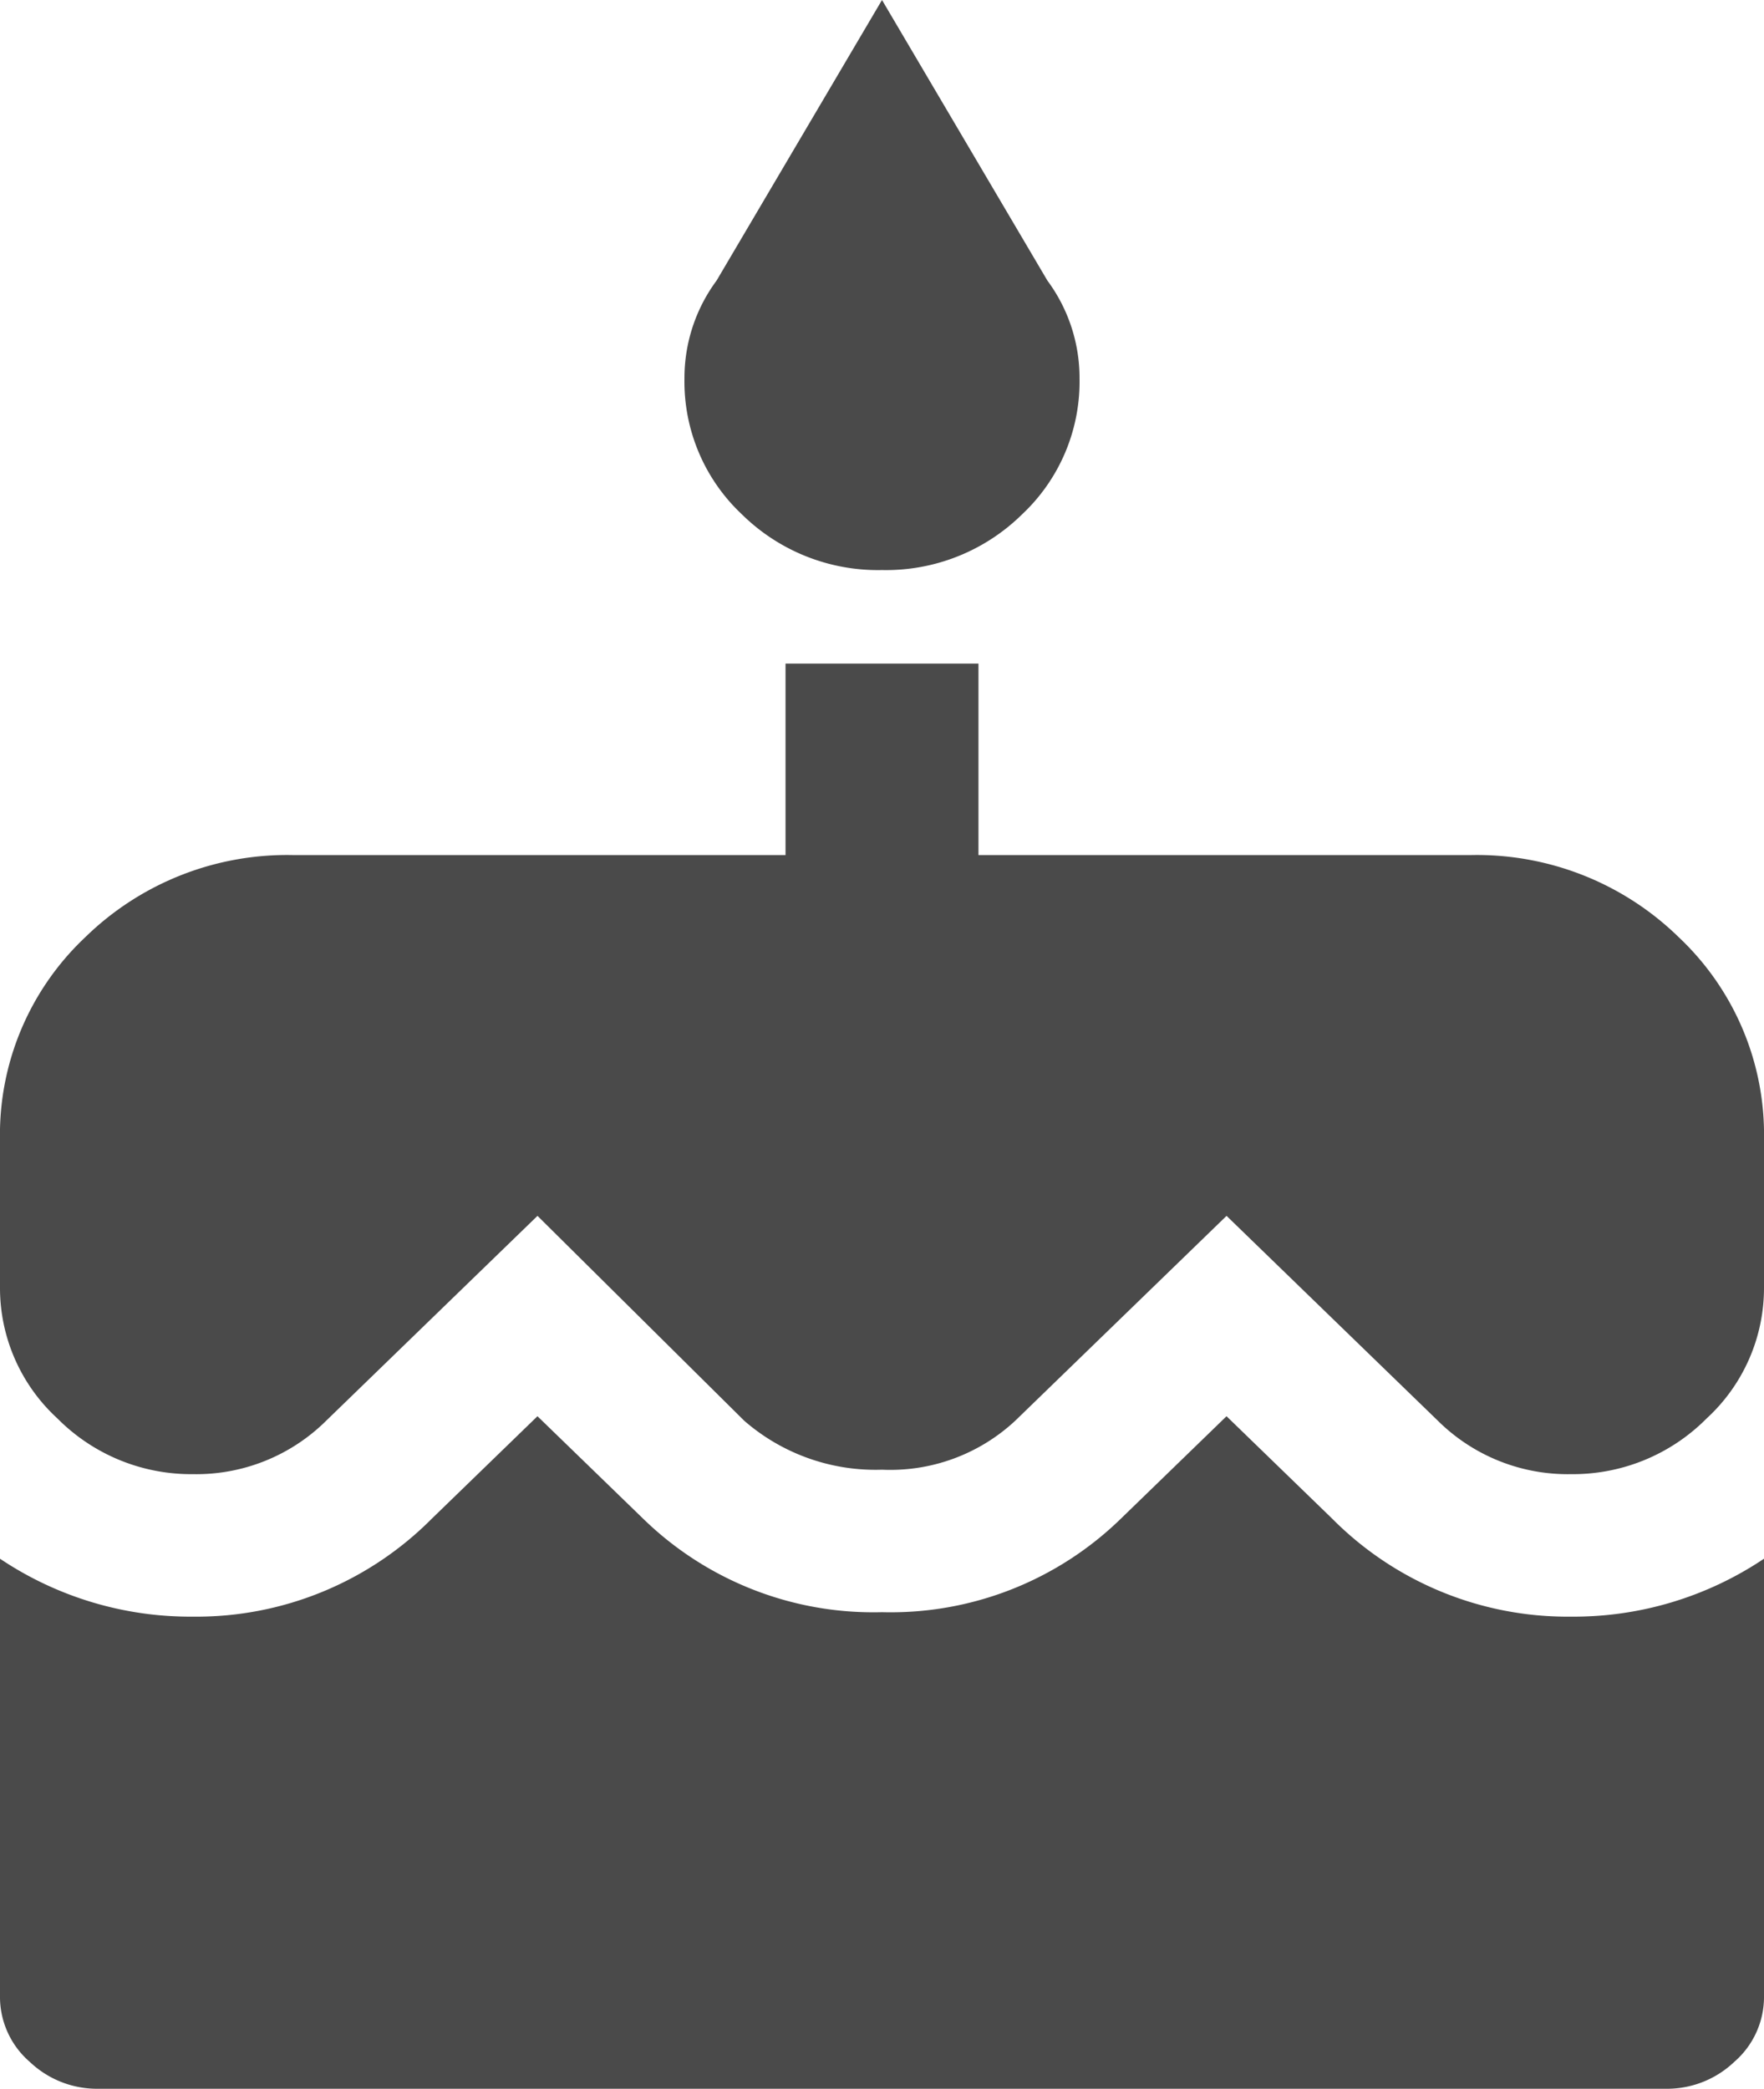 <svg xmlns="http://www.w3.org/2000/svg" width="78.556" height="92.999" viewBox="0 0 78.556 92.999">
  <path id="Path_40" data-name="Path 40" d="M39.278,25.381A8.628,8.628,0,0,1,33.038,22.9a8.1,8.1,0,0,1-2.557-6.048,7.287,7.287,0,0,1,1.432-4.362L39.278,0l7.365,12.492a7.287,7.287,0,0,1,1.432,4.362A8.1,8.1,0,0,1,45.517,22.9,8.628,8.628,0,0,1,39.278,25.381ZM59.326,67.617A14.774,14.774,0,0,0,69.964,71.98,15.216,15.216,0,0,0,78.556,69.4V88.834a3.826,3.826,0,0,1-1.33,2.974A4.341,4.341,0,0,1,74.26,93H4.3a4.341,4.341,0,0,1-2.966-1.19A3.826,3.826,0,0,1,0,88.834V69.4A15.216,15.216,0,0,0,8.592,71.98,14.774,14.774,0,0,0,19.23,67.617l4.705-4.561,4.705,4.561a14.688,14.688,0,0,0,10.638,4.164,14.688,14.688,0,0,0,10.638-4.164l4.705-4.561Zm6.137-29.545a12.86,12.86,0,0,1,9.308,3.668,12.073,12.073,0,0,1,3.785,9.022v6.544A7.882,7.882,0,0,1,76,63.156a8.383,8.383,0,0,1-6.035,2.479,8.213,8.213,0,0,1-5.933-2.379l-9.41-9.121-9.41,9.121a8.162,8.162,0,0,1-5.933,2.181,8.9,8.9,0,0,1-6.137-2.181l-9.206-9.121-9.41,9.121a8.213,8.213,0,0,1-5.933,2.379,8.383,8.383,0,0,1-6.035-2.479A7.882,7.882,0,0,1,0,57.306V50.763A12.073,12.073,0,0,1,3.785,41.74a12.86,12.86,0,0,1,9.308-3.668H34.982V29.545h8.592v8.527Z" fill="#4a4a4a"/>
</svg>
